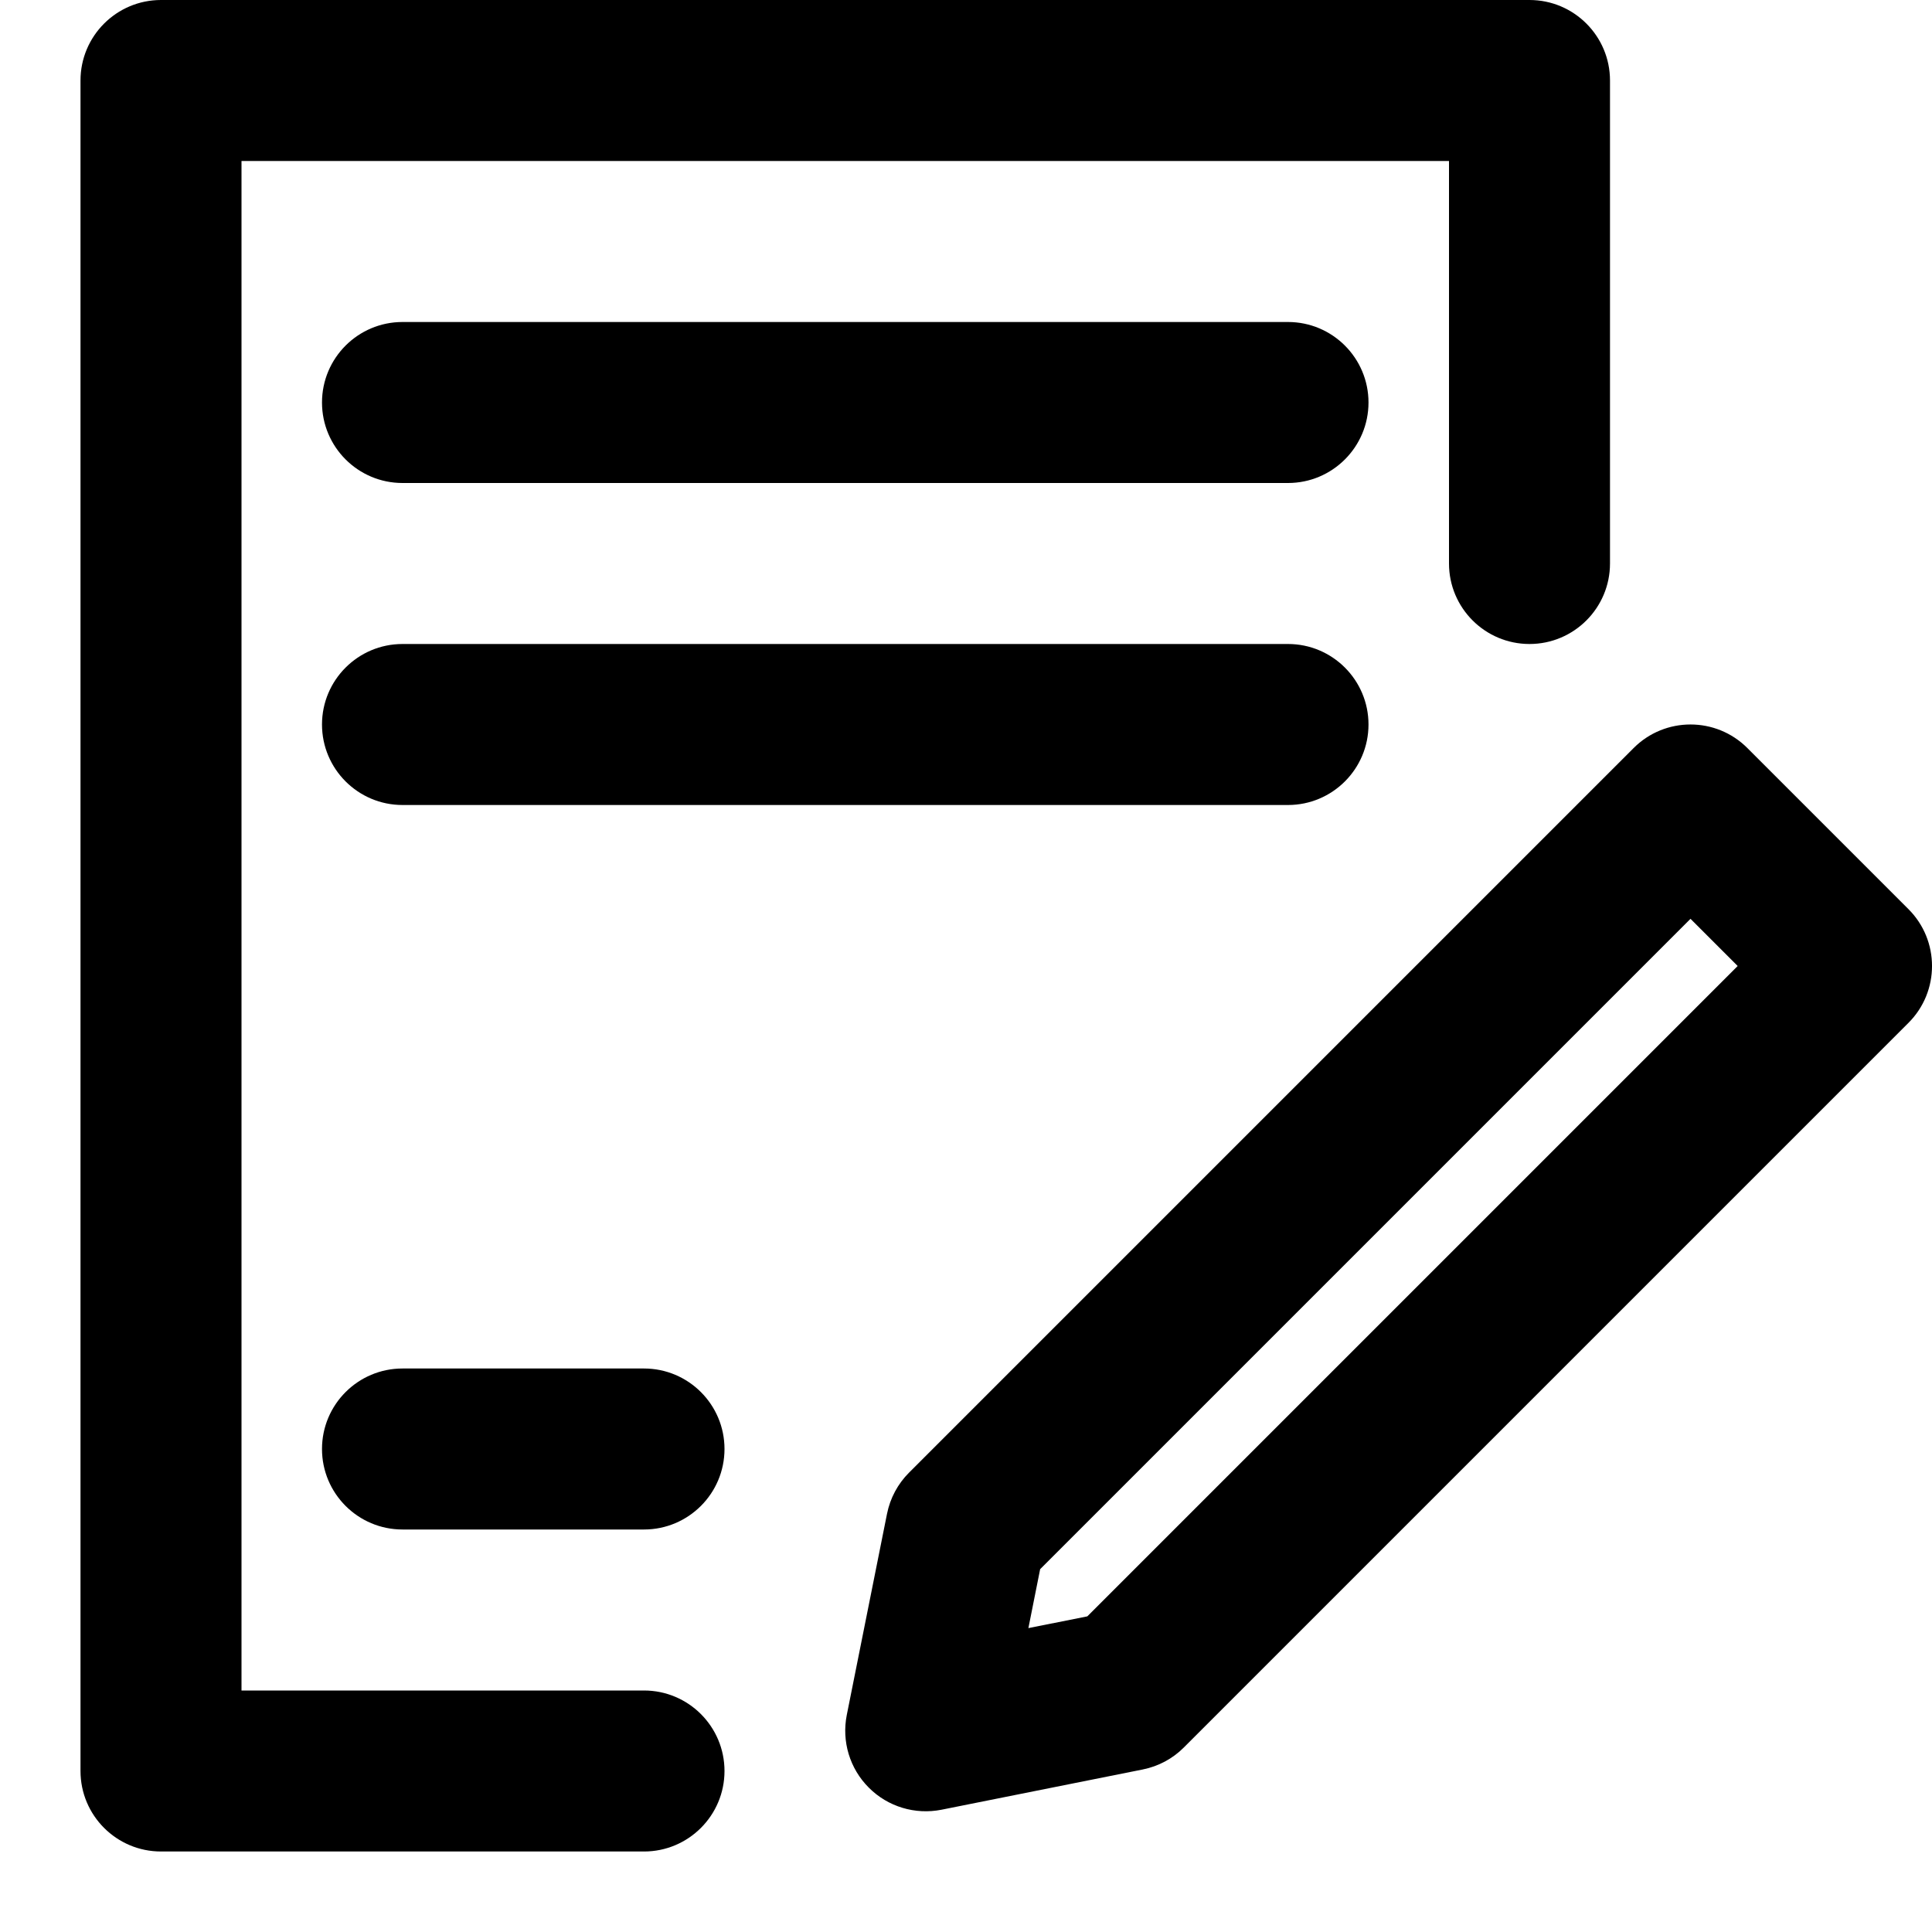 <svg width="24" height="24" viewBox="0 0 24 24" fill="none" xmlns="http://www.w3.org/2000/svg">
<path d="M0 0H24V24H0V0Z" fill="none"/>
<path fill-rule="evenodd" clip-rule="evenodd" d="M1 1C1 0.448 1.448 0 2 0H19C19.552 0 20 0.448 20 1V7C20 7.552 19.552 8 19 8C18.448 8 18 7.552 18 7V2H3V21H8C8.552 21 9 21.448 9 22C9 22.552 8.552 23 8 23H2C1.448 23 1 22.552 1 22V1ZM4 5C4 4.448 4.448 4 5 4H16C16.552 4 17 4.448 17 5C17 5.552 16.552 6 16 6H5C4.448 6 4 5.552 4 5ZM4 9C4 8.448 4.448 8 5 8H16C16.552 8 17 8.448 17 9C17 9.552 16.552 10 16 10H5C4.448 10 4 9.552 4 9ZM5 17C4.448 17 4 17.448 4 18C4 18.552 4.448 19 5 19H8C8.552 19 9 18.552 9 18C9 17.448 8.552 17 8 17H5ZM21.707 9.293C21.317 8.902 20.683 8.902 20.293 9.293L11.293 18.293C11.153 18.433 11.058 18.61 11.019 18.804L10.519 21.304C10.454 21.632 10.556 21.971 10.793 22.207C11.029 22.444 11.368 22.546 11.696 22.481L14.196 21.981C14.39 21.942 14.568 21.847 14.707 21.707L23.707 12.707C24.098 12.317 24.098 11.683 23.707 11.293L21.707 9.293ZM12.775 20.225L12.921 19.493L21 11.414L21.586 12L13.507 20.079L12.775 20.225Z" fill="black"/>
</svg>
